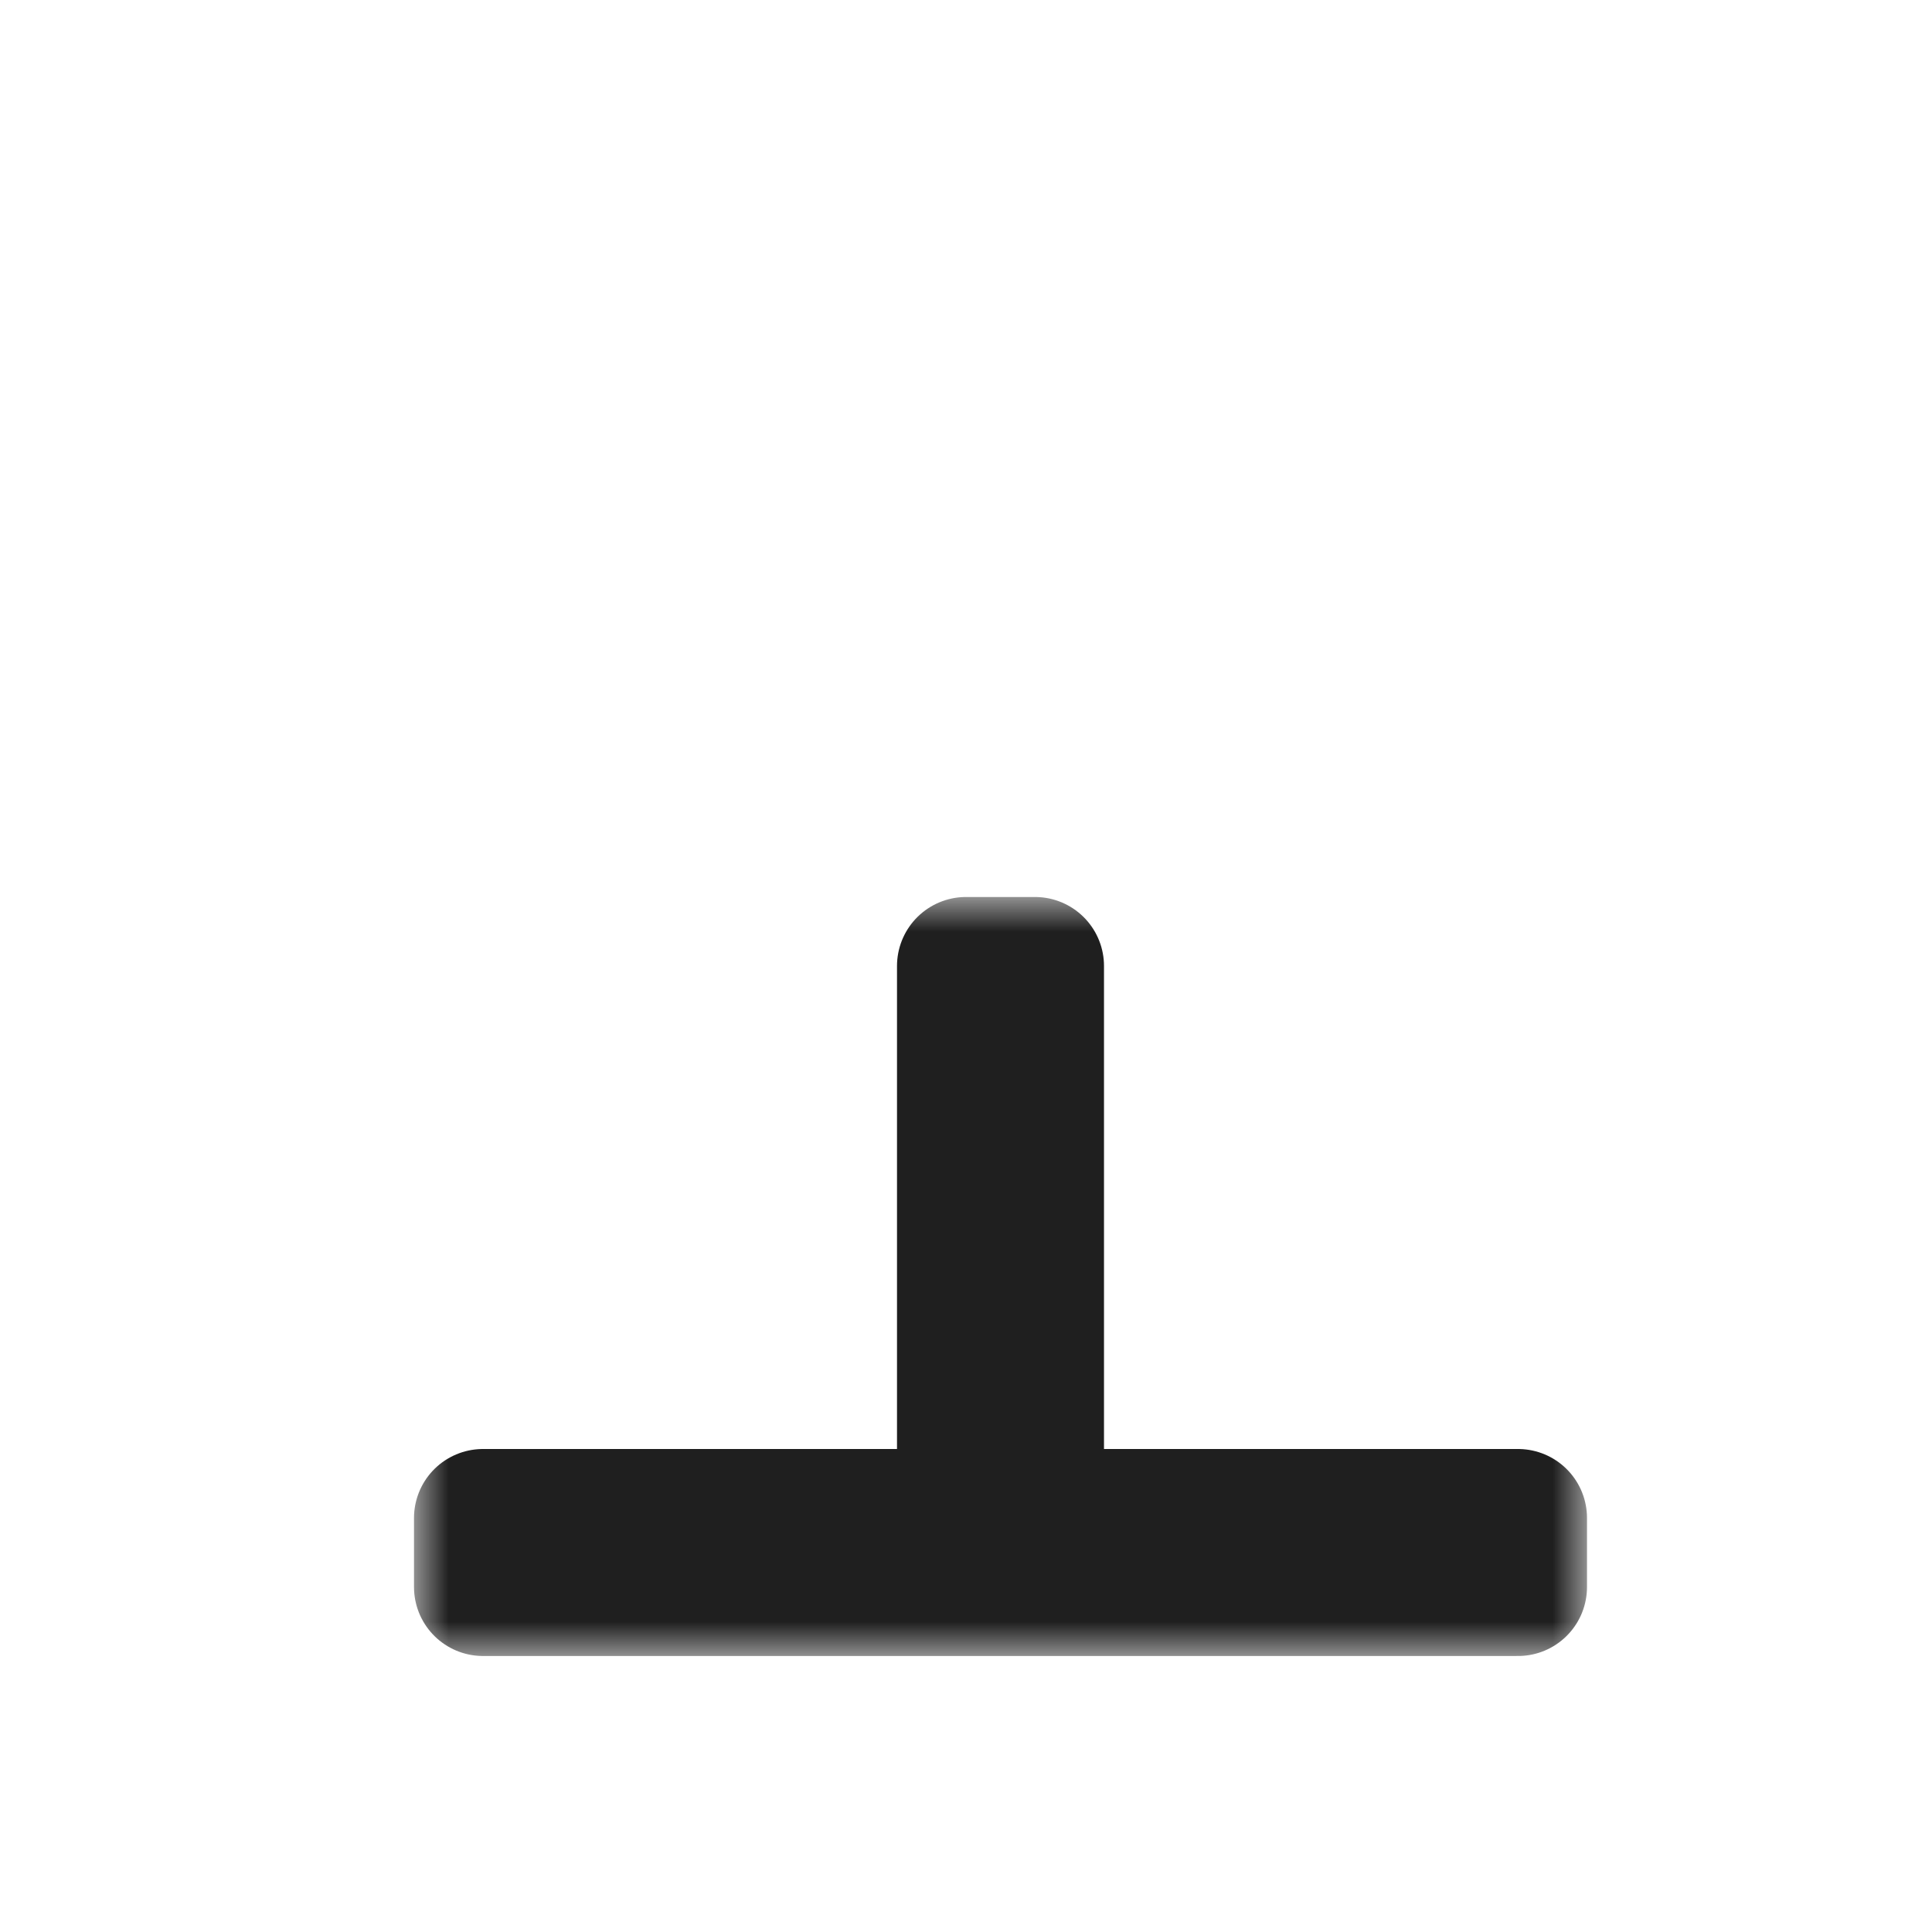 <svg width="28" height="28" viewBox="0 0 28 28" fill="none" xmlns="http://www.w3.org/2000/svg">
<g clip-path="url(#clip0_197_3548)" filter="url(#filter0_d_197_3548)">
<mask id="path-1-outside-1_197_3548" maskUnits="userSpaceOnUse" x="6" y="13" width="17" height="11" fill="black">
<rect fill="white" x="6" y="13" width="17" height="11"/>
<path d="M7 23L22 23L22 22L15 22L15 14L14 14L14 22L7 22L7 23Z"/>
</mask>
<path d="M7 23L22 23L22 22L15 22L15 14L14 14L14 22L7 22L7 23Z" fill="white"/>
<path d="M7 23L22 23L22 22L15 22L15 14L14 14L14 22L7 22L7 23Z" stroke="#1F1F1F" stroke-width="2" stroke-linejoin="round" mask="url(#path-1-outside-1_197_3548)"/>
</g>
<defs>
<filter id="filter0_d_197_3548" x="0" y="0" width="28" height="28" filterUnits="userSpaceOnUse" color-interpolation-filters="sRGB">
<feFlood flood-opacity="0" result="BackgroundImageFix"/>
<feColorMatrix in="SourceAlpha" type="matrix" values="0 0 0 0 0 0 0 0 0 0 0 0 0 0 0 0 0 0 127 0" result="hardAlpha"/>
<feOffset/>
<feGaussianBlur stdDeviation="1"/>
<feColorMatrix type="matrix" values="0 0 0 0 0 0 0 0 0 0 0 0 0 0 0 0 0 0 0.2 0"/>
<feBlend mode="normal" in2="BackgroundImageFix" result="effect1_dropShadow_197_3548"/>
<feBlend mode="normal" in="SourceGraphic" in2="effect1_dropShadow_197_3548" result="shape"/>
</filter>
<clipPath id="clip0_197_3548">
<rect width="24" height="24" fill="white" transform="translate(2 2)"/>
</clipPath>
</defs>
</svg>
